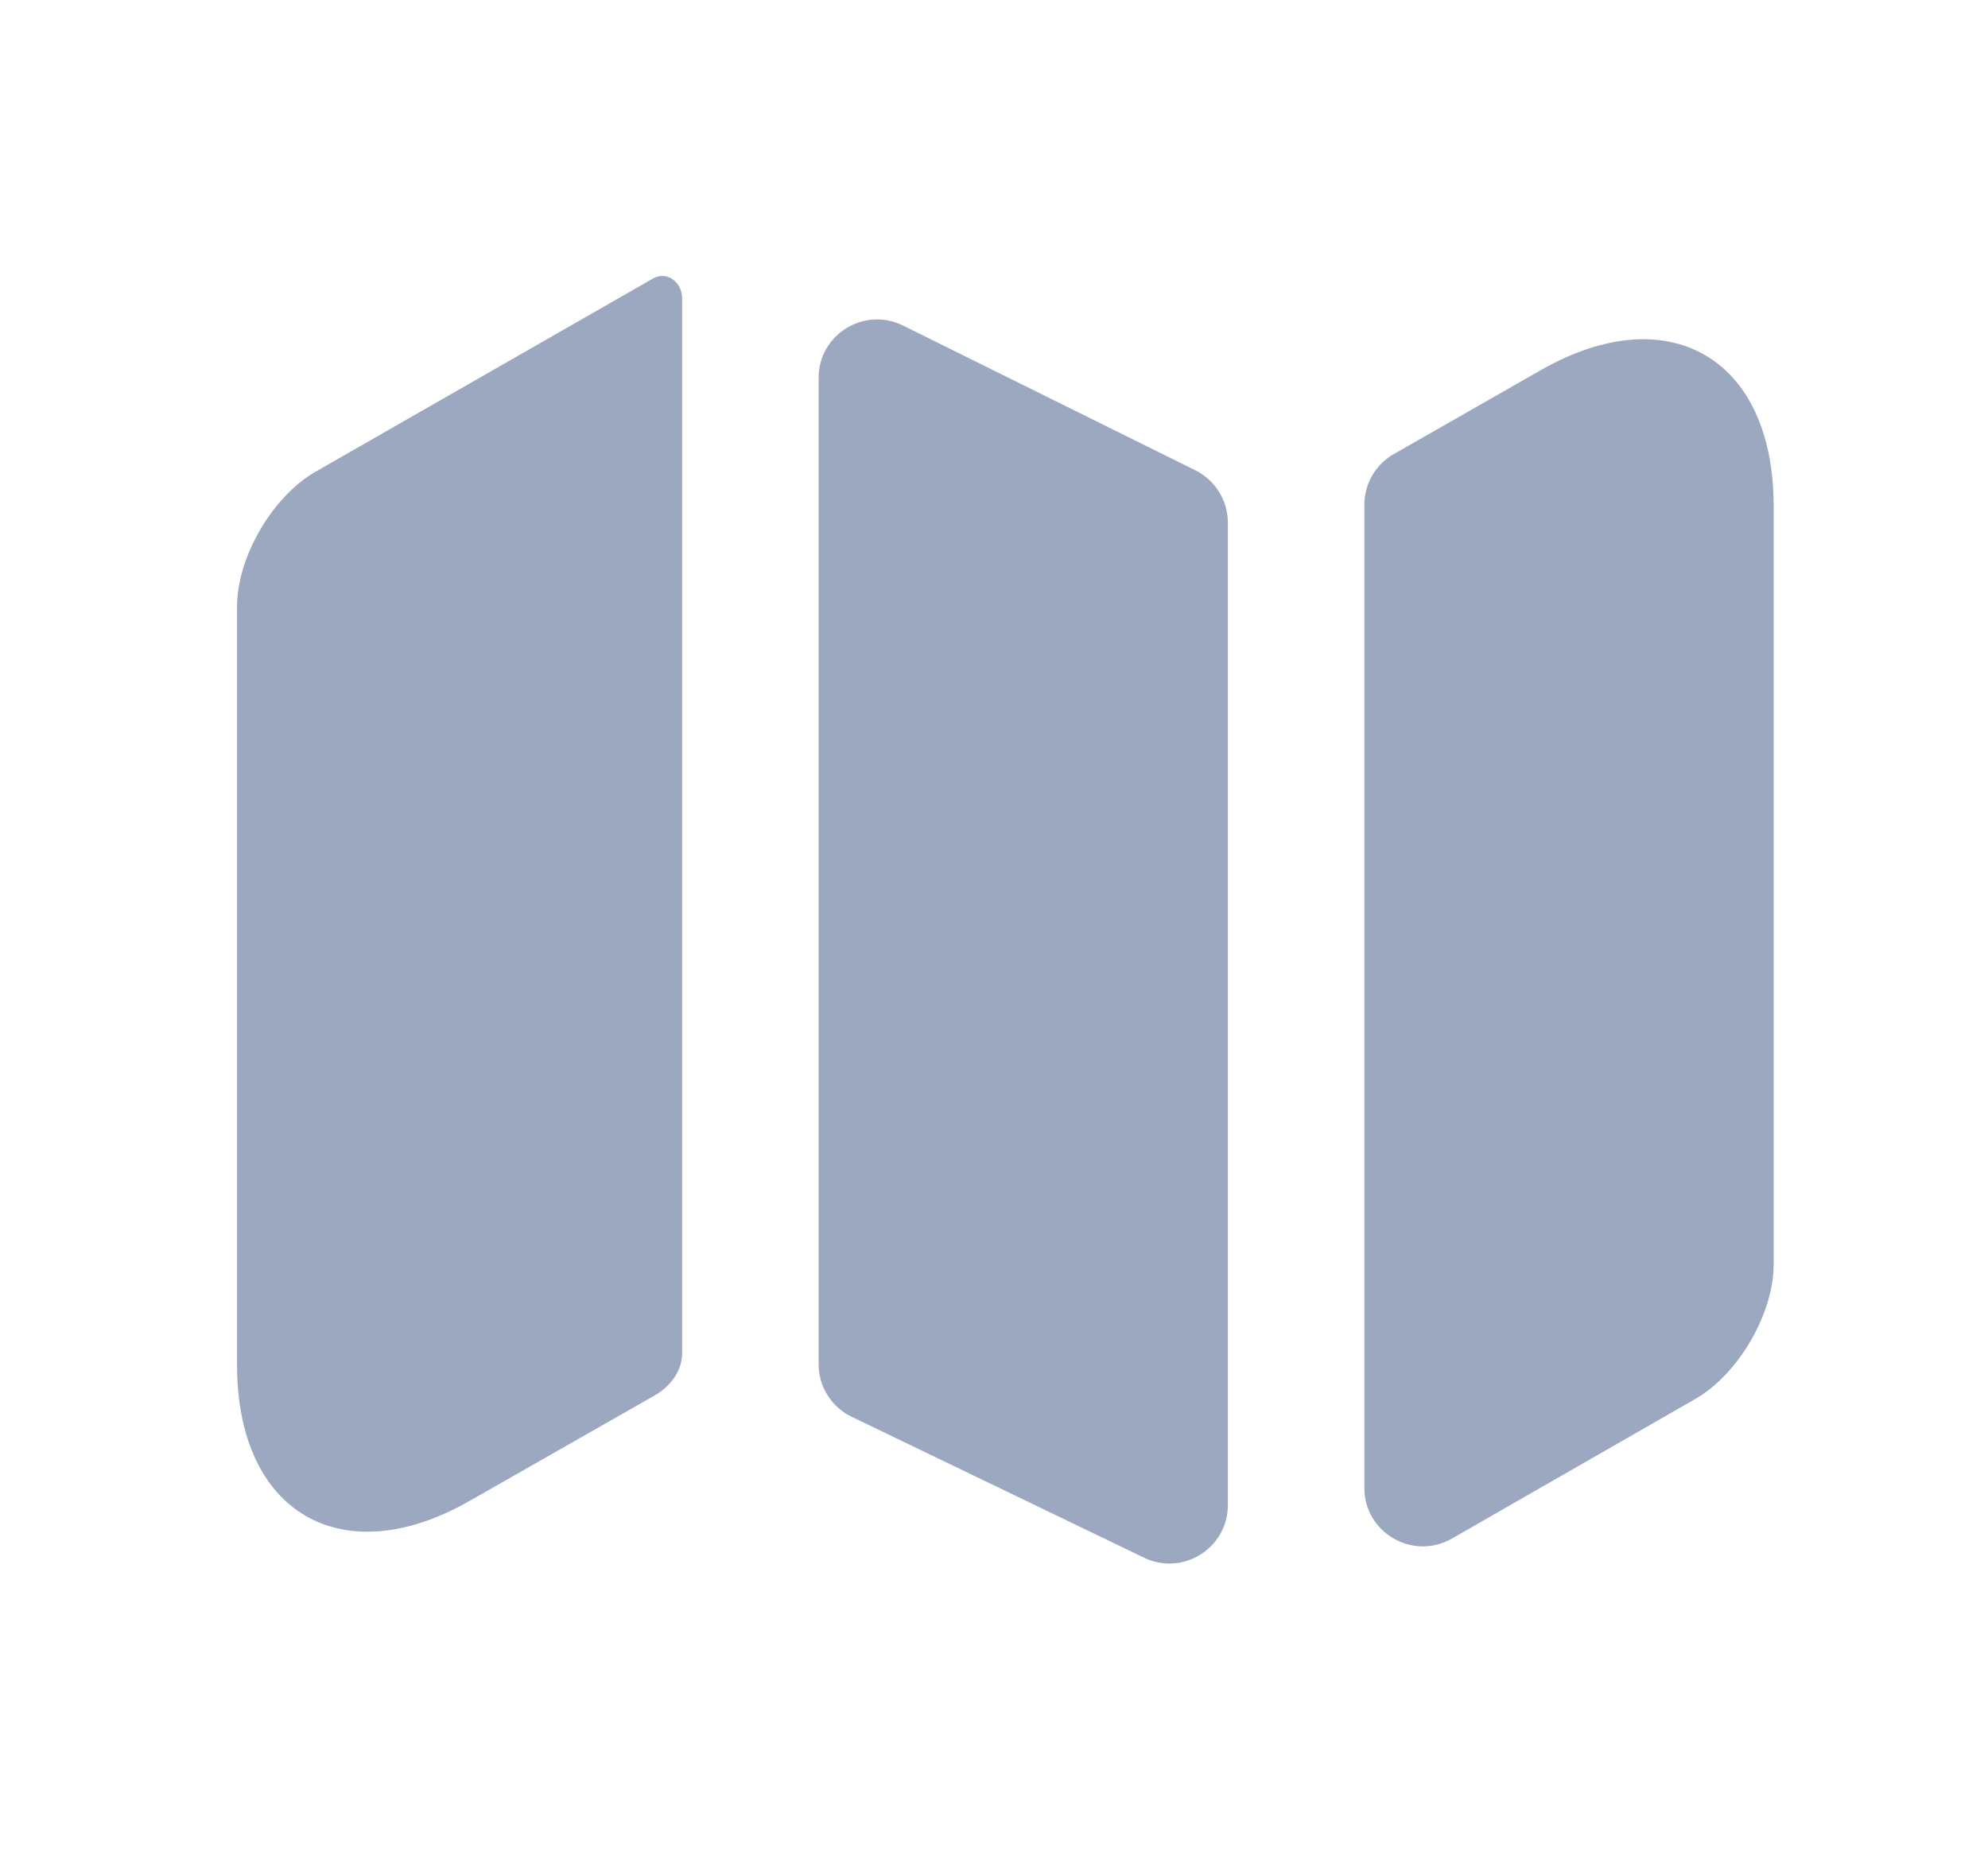 <svg width="17" height="16" viewBox="0 0 17 16" fill="none" xmlns="http://www.w3.org/2000/svg">
<g id="vuesax/bold/map">
<path id="Vector" d="M5.587 2.38C5.706 2.315 5.833 2.415 5.833 2.551V11.573C5.833 11.731 5.725 11.864 5.587 11.94L4.02 12.833C2.927 13.46 2.027 12.94 2.027 11.673V5.187C2.027 4.767 2.327 4.247 2.7 4.033L5.587 2.38Z" fill="#9CA8C0"/>
<path id="Vector_2" d="M10.222 4.022C10.392 4.107 10.5 4.28 10.5 4.47V12.87C10.5 13.239 10.115 13.481 9.783 13.321L7.283 12.116C7.11 12.033 7 11.858 7 11.666V3.232C7 2.861 7.39 2.62 7.722 2.784L10.222 4.022Z" fill="#9CA8C0"/>
<path id="Vector_3" d="M15.167 4.327V10.813C15.167 11.233 14.867 11.753 14.493 11.966L12.415 13.158C12.082 13.348 11.667 13.108 11.667 12.724V4.317C11.667 4.137 11.763 3.972 11.919 3.883L13.173 3.167C14.267 2.54 15.167 3.06 15.167 4.327Z" fill="#9CA8C0"/>
</g>
</svg>
